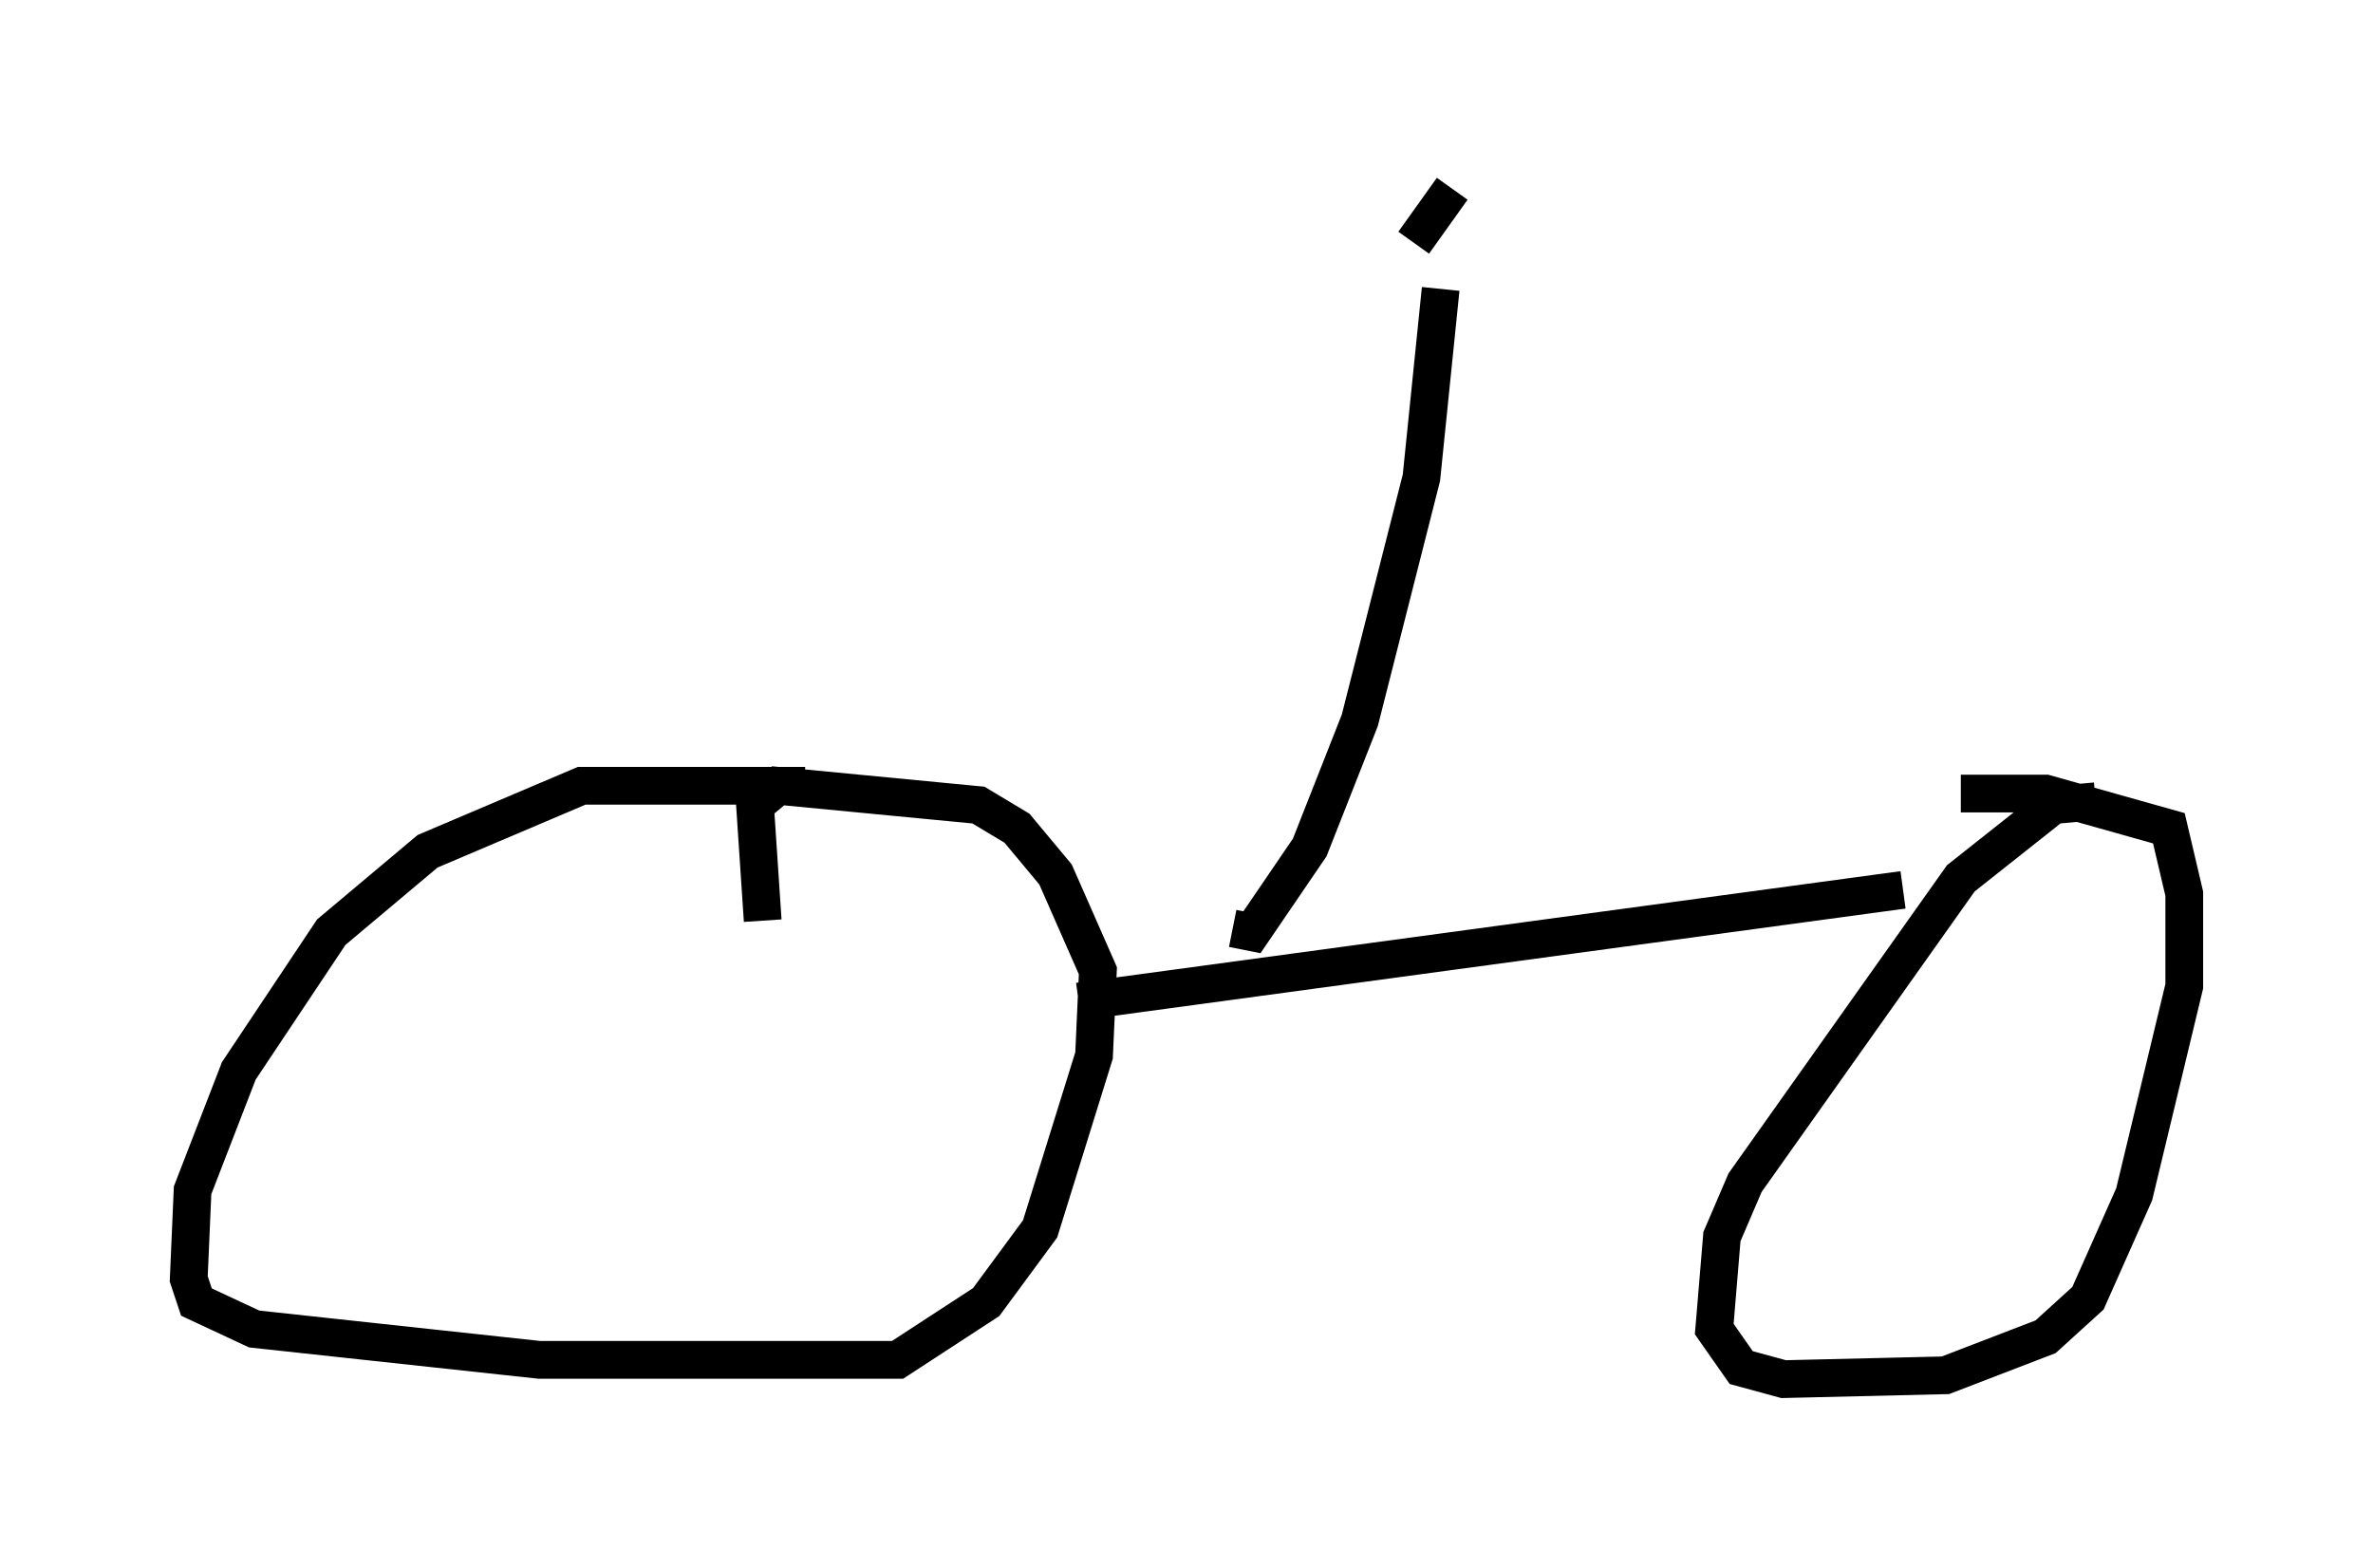 <?xml version="1.0" encoding="utf-8" ?>
<svg baseProfile="full" height="41.544" version="1.1" width="62.88" xmlns="http://www.w3.org/2000/svg" xmlns:ev="http://www.w3.org/2001/xml-events" xmlns:xlink="http://www.w3.org/1999/xlink"><defs /><rect fill="white" height="41.544" width="62.88" x="0" y="0" /><path d="M22.661, 21.231 m-1.327, -0.408 l-5.921, 0.0 -4.083, 1.735 l-2.552, 2.144 -2.45, 3.675 l-1.225, 3.165 -0.102, 2.348 l0.204, 0.613 1.531, 0.715 l7.554, 0.817 9.494, 0.0 l2.348, -1.531 1.429, -1.94 l1.429, -4.594 0.102, -2.246 l-1.123, -2.552 -1.021, -1.225 l-1.021, -0.613 -5.308, -0.51 l-0.613, 0.51 0.204, 3.063 m8.371, 2.144 l21.846, -2.96 m5.104, -2.348 l-1.123, 0.102 -2.45, 1.94 l-5.717, 8.065 -0.613, 1.429 l-0.204, 2.45 0.715, 1.021 l1.123, 0.306 4.288, -0.102 l2.654, -1.021 1.123, -1.021 l1.225, -2.756 1.327, -5.513 l0.0, -2.45 -0.408, -1.735 l-3.267, -0.919 -2.246, 0.0 m-19.294, 3.573 l0.51, 0.102 1.531, -2.246 l1.327, -3.369 1.633, -6.431 l0.51, -5.002 m0.306, -2.654 l-1.021, 1.429 " fill="none" stroke="black" stroke-width="1" /></svg>